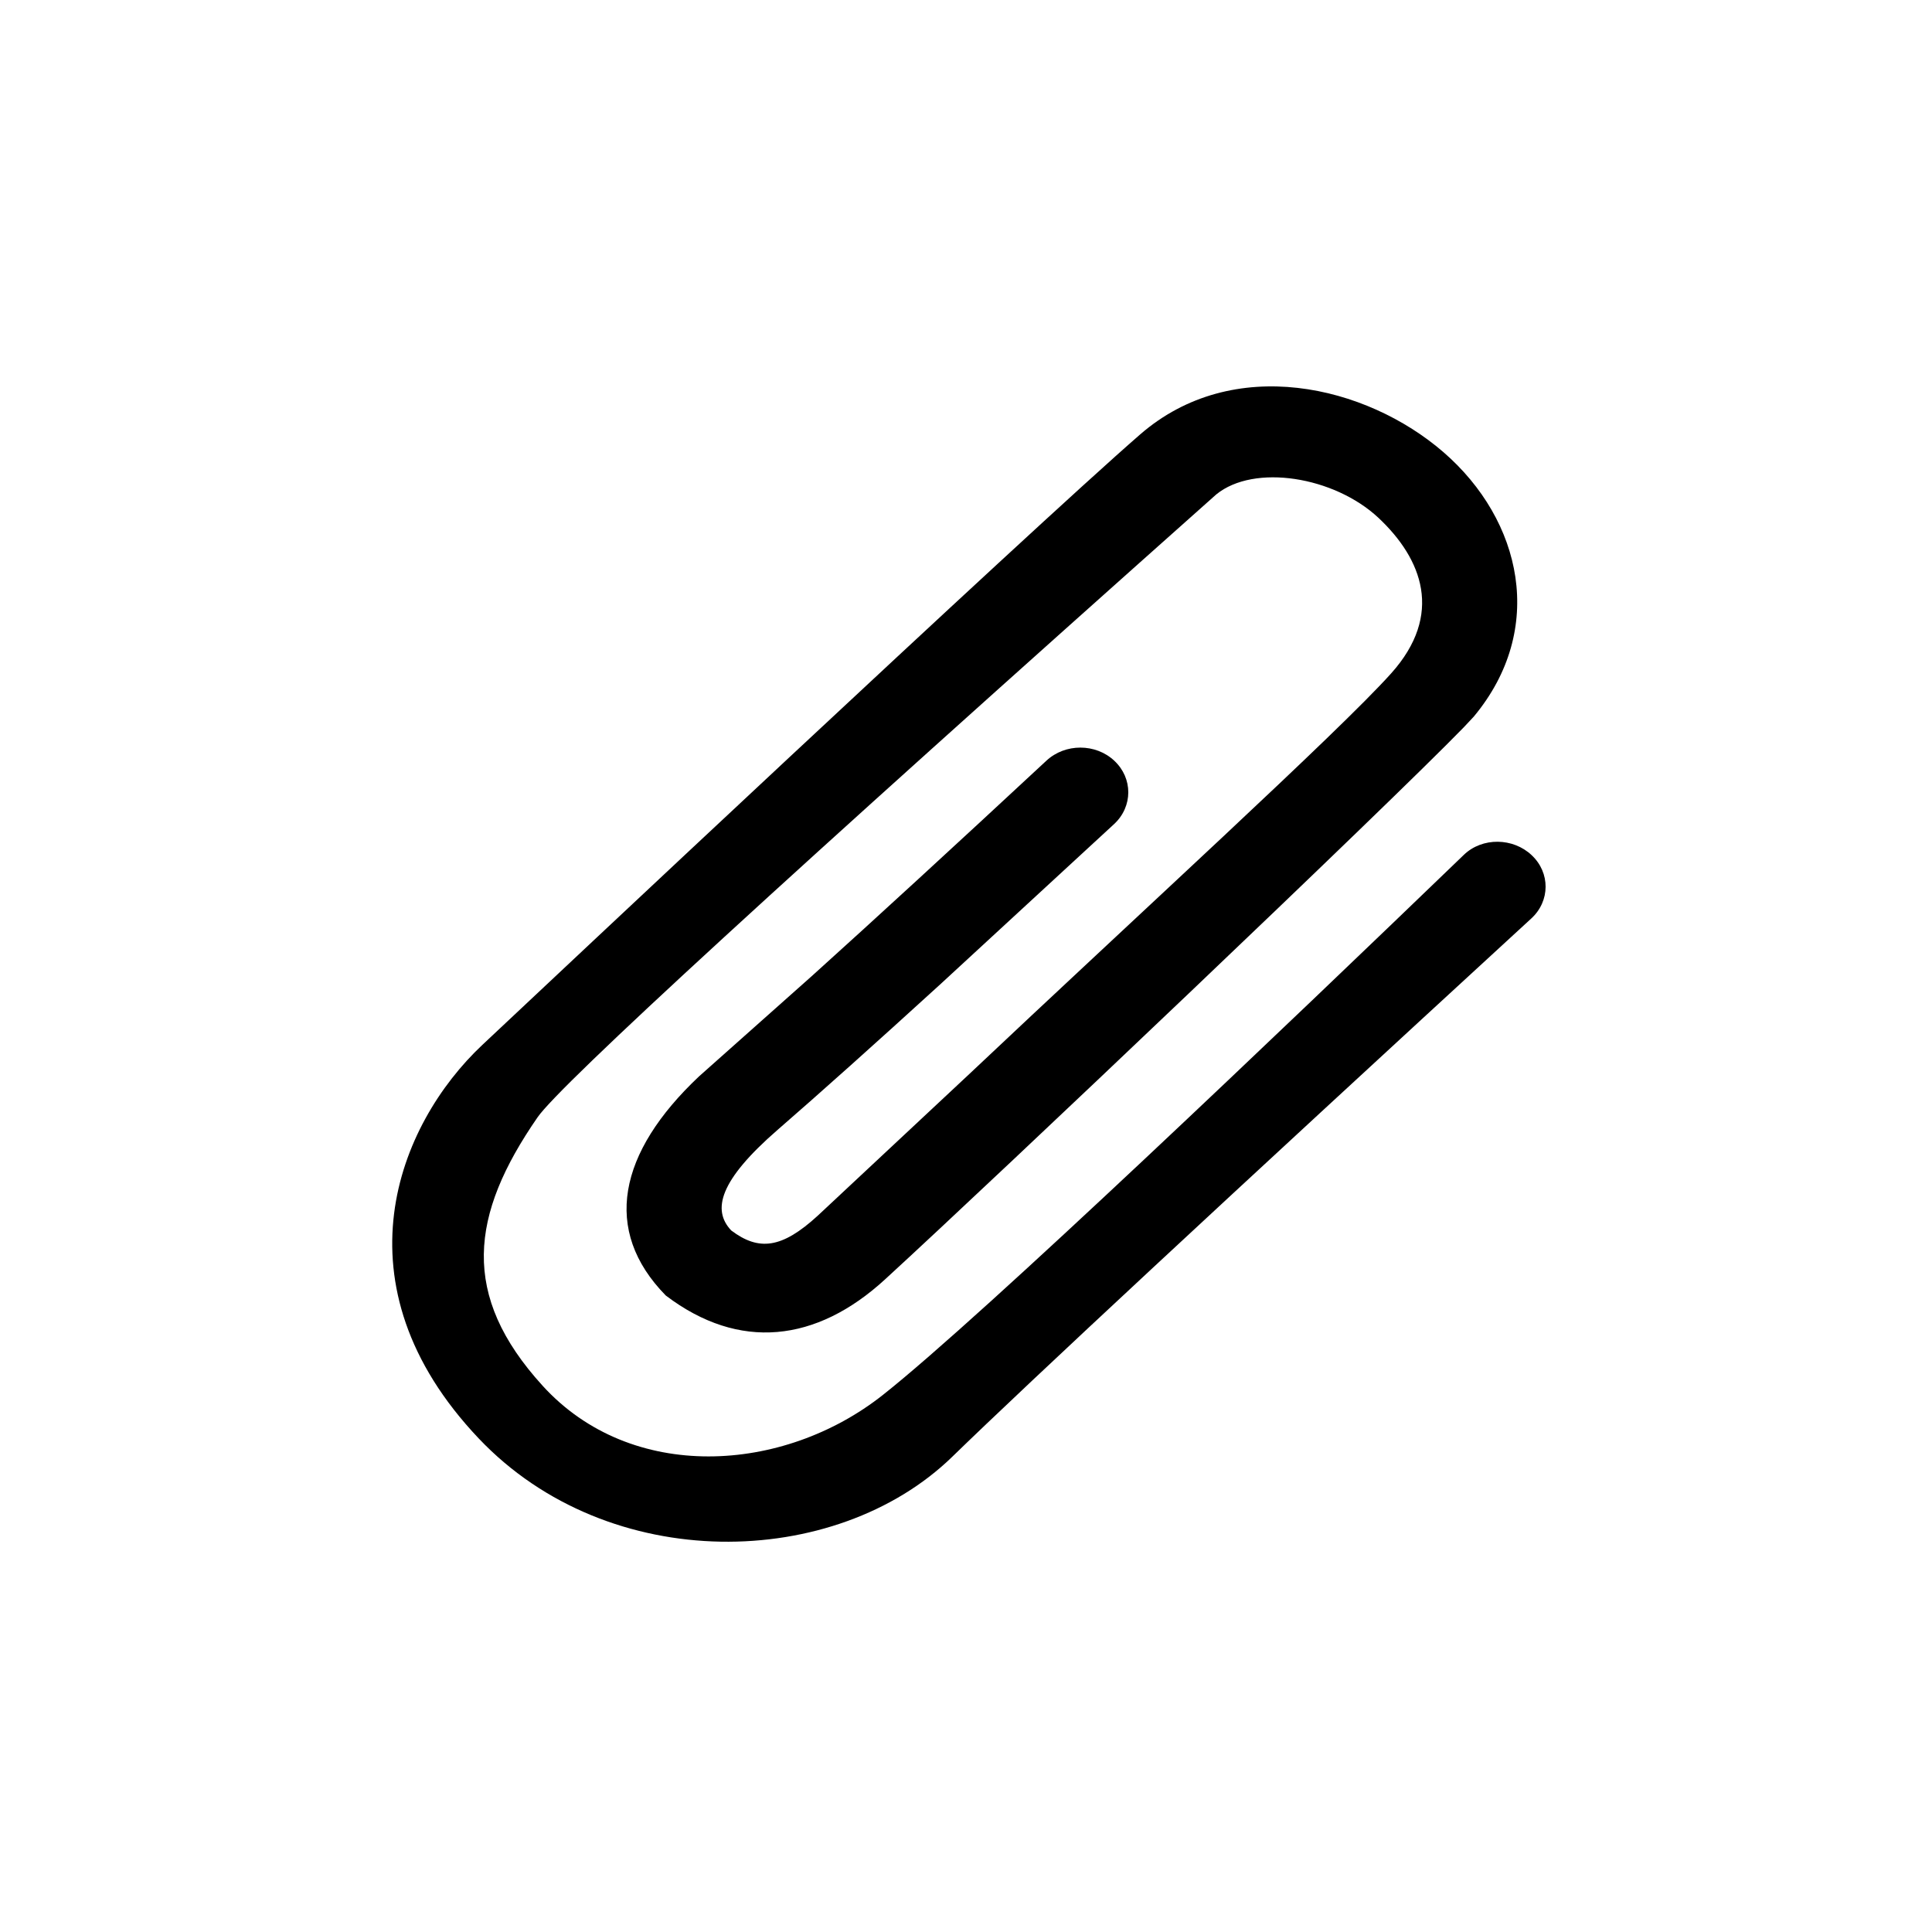 <?xml version="1.0" encoding="UTF-8"?>
<svg width="20px" height="20px" viewBox="0 0 20 20" version="1.1" xmlns="http://www.w3.org/2000/svg" xmlns:xlink="http://www.w3.org/1999/xlink">
    <!-- Generator: Sketch 60.1 (88133) - https://sketch.com -->
    <title>02 - icon/allegato</title>
    <desc>Created with Sketch.</desc>
    <g id="02---icon/allegato" stroke="none" stroke-width="1" fill="none" fill-rule="evenodd">
        <path d="M11.803,4.497 C12.764,3.662 14.141,3.986 14.944,4.682 C15.755,5.386 16.011,6.513 15.256,7.419 L15.152,7.53 C14.354,8.351 10.345,12.16 9.161,13.245 C8.452,13.895 7.653,13.989 6.892,13.411 C6.231,12.737 6.399,11.932 7.236,11.143 L8.404,10.104 C9.065,9.508 9.875,8.764 10.833,7.874 C11.027,7.694 11.342,7.694 11.535,7.875 C11.729,8.056 11.728,8.349 11.534,8.53 L9.731,10.192 C9.051,10.812 8.491,11.313 8.05,11.696 C7.448,12.219 7.368,12.525 7.57,12.738 C7.856,12.953 8.094,12.925 8.465,12.585 L10.011,11.14 C11.774,9.476 13.855,7.58 14.401,6.971 C14.947,6.362 14.724,5.786 14.268,5.359 C13.811,4.933 12.984,4.798 12.591,5.118 C8.138,9.082 5.796,11.231 5.565,11.566 C4.864,12.579 4.765,13.409 5.616,14.344 C6.533,15.353 8.107,15.257 9.14,14.44 C10.174,13.622 13.321,10.615 15.154,8.849 C15.345,8.665 15.664,8.671 15.856,8.853 C16.049,9.034 16.048,9.327 15.853,9.507 C12.659,12.442 10.66,14.3 9.856,15.082 C8.649,16.254 6.305,16.313 4.956,14.891 C3.446,13.299 4.115,11.642 4.994,10.816 C5.569,10.276 10.652,5.497 11.803,4.497 Z" id="Path-8" fill="#000000"></path>
    </g>
</svg>